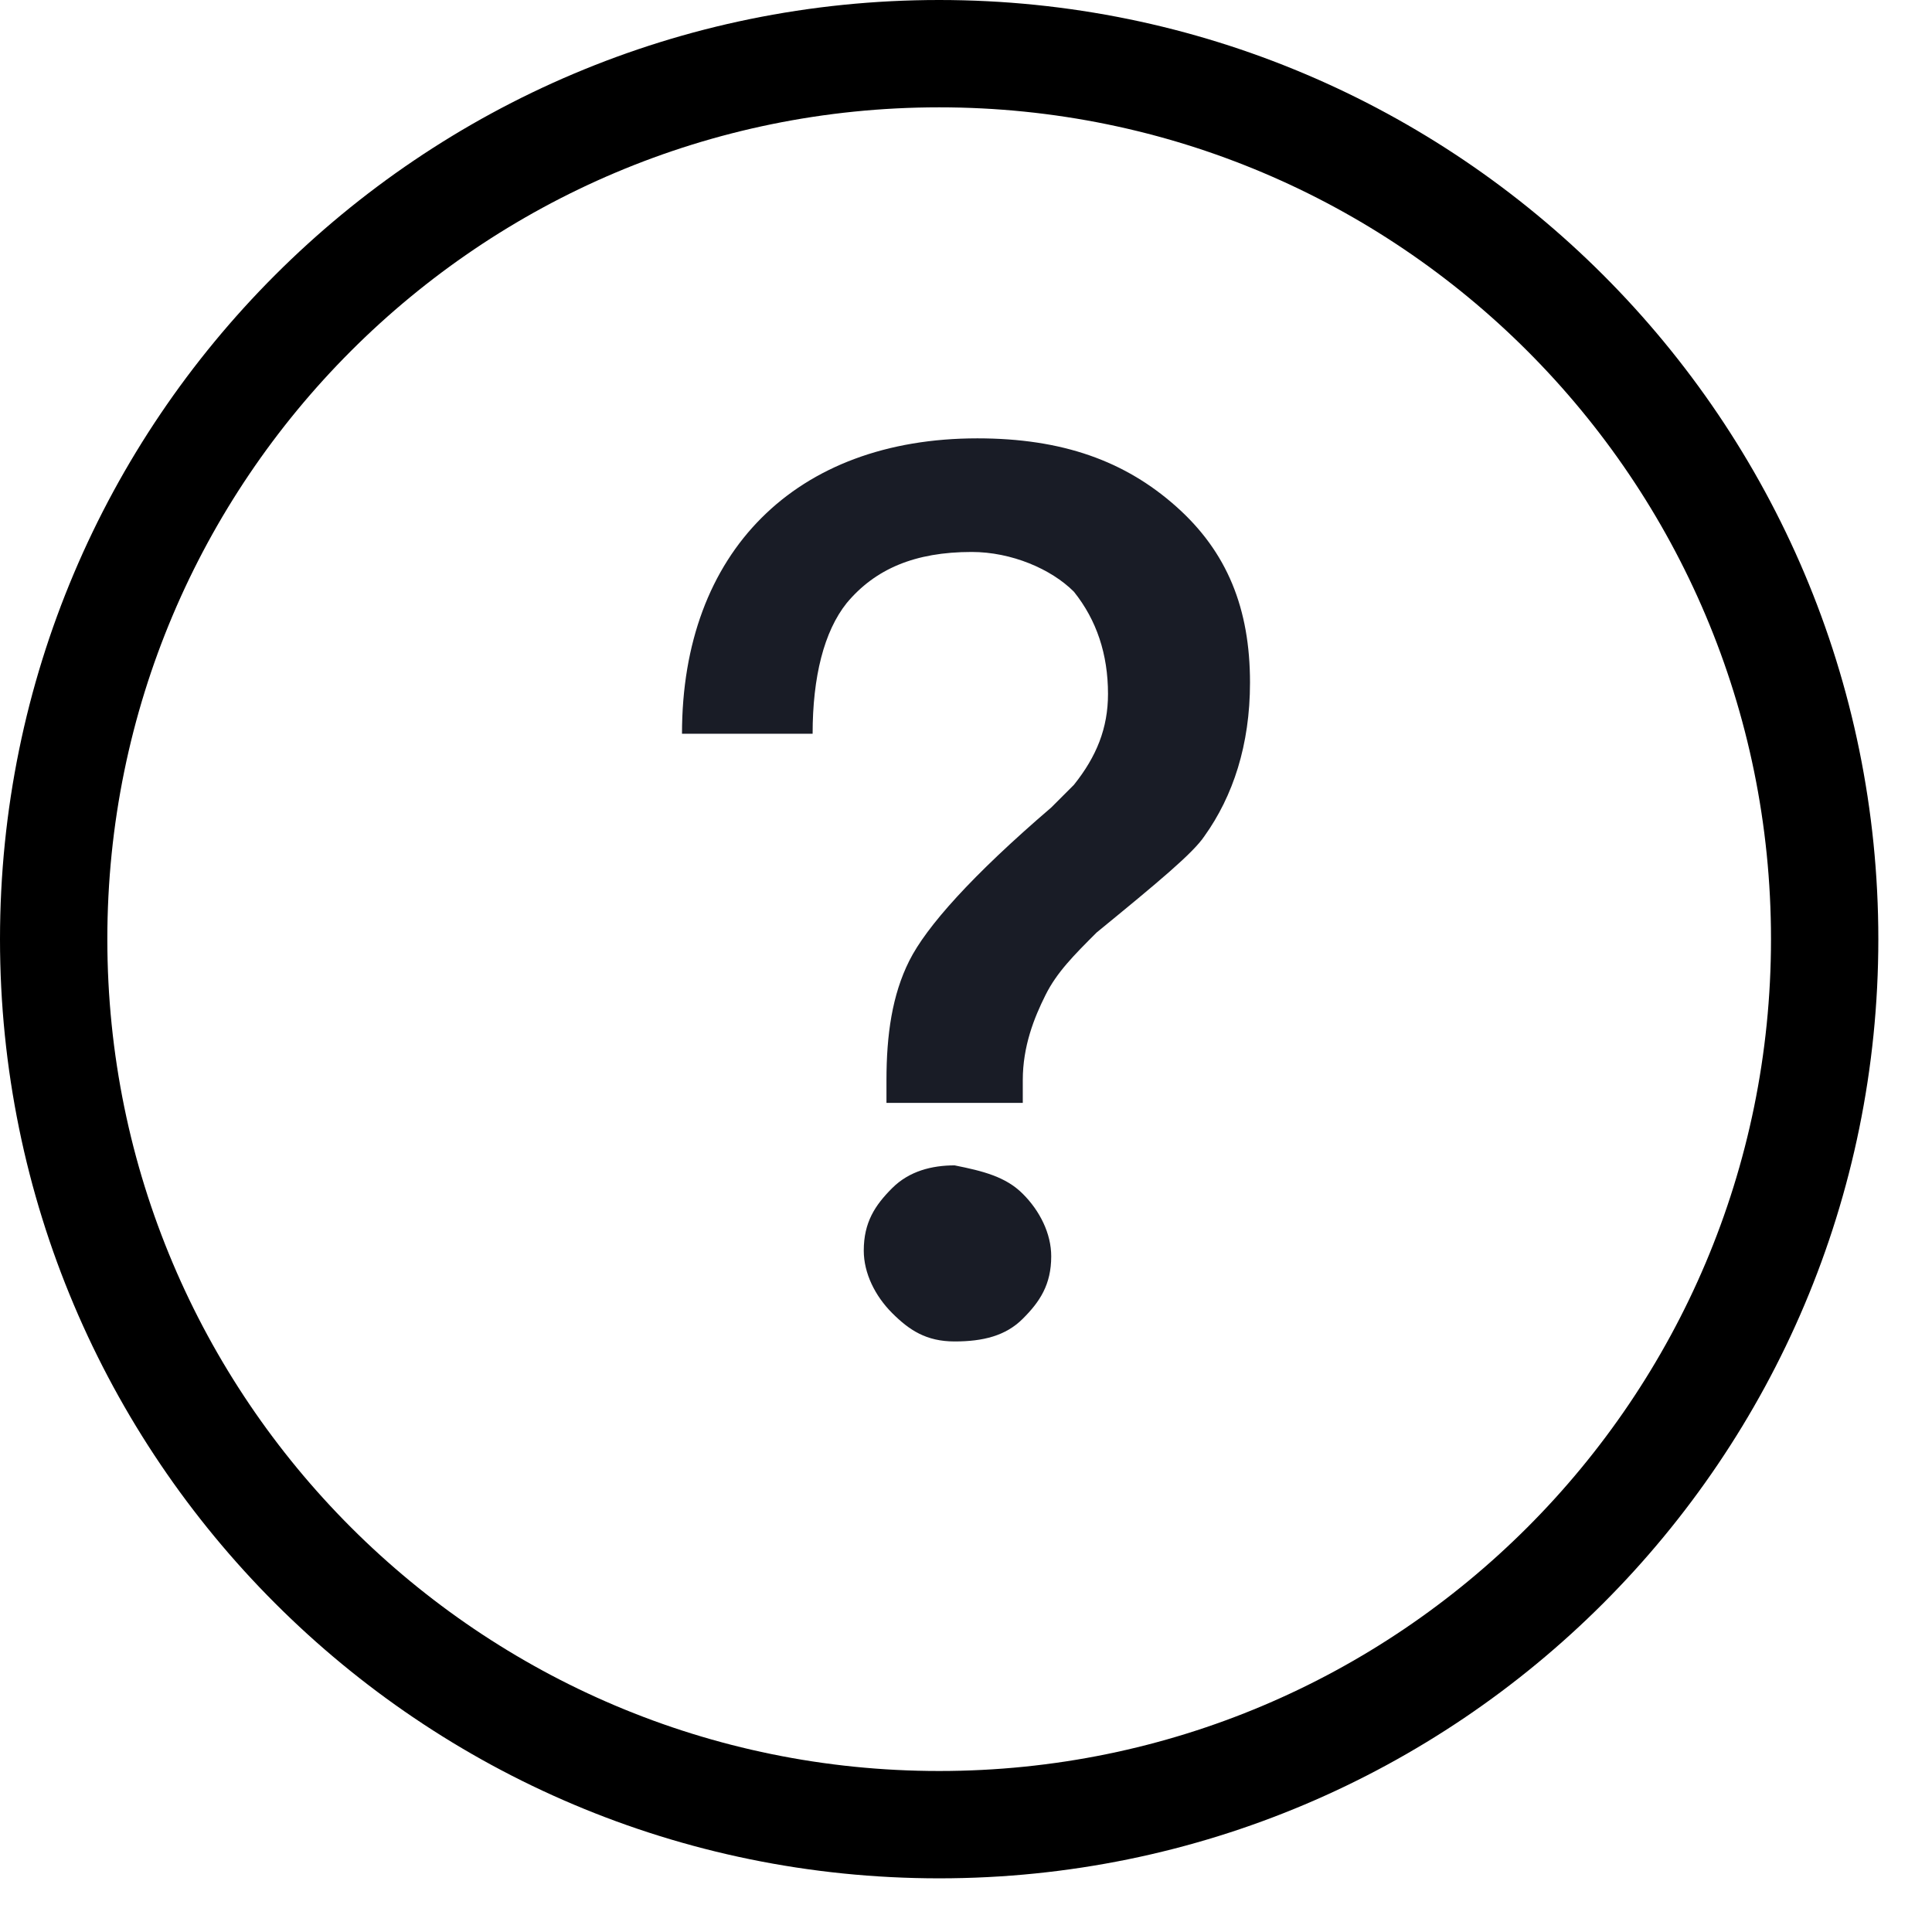 <svg 
 xmlns="http://www.w3.org/2000/svg"
 xmlns:xlink="http://www.w3.org/1999/xlink"
 width="36px" height="36px">
<path fill-rule="evenodd"  stroke="rgb(0, 0, 0)" stroke-width="2px" stroke-linecap="round" stroke-linejoin="miter" fill="none"
 d="M17.500,1.000 C26.613,1.000 34.000,8.387 34.000,17.500 C34.000,26.613 26.613,34.000 17.500,34.000 C8.387,34.000 1.000,26.613 1.000,17.500 C1.000,8.387 8.387,1.000 17.500,1.000 Z"/>
<path fill-rule="evenodd"  fill="rgb(25, 28, 38)"
 d="M21.916,9.438 C22.869,10.285 23.292,11.343 23.292,12.719 C23.292,13.883 22.974,14.836 22.445,15.577 C22.234,15.894 21.599,16.423 20.434,17.376 C20.011,17.799 19.693,18.117 19.482,18.540 C19.270,18.964 19.058,19.493 19.058,20.128 L19.058,20.551 L16.518,20.551 L16.518,20.128 C16.518,19.281 16.624,18.540 16.942,17.905 C17.259,17.270 18.106,16.318 19.588,15.047 L20.011,14.624 C20.434,14.095 20.646,13.566 20.646,12.931 C20.646,12.190 20.434,11.555 20.011,11.026 C19.588,10.602 18.847,10.285 18.106,10.285 C17.047,10.285 16.307,10.602 15.777,11.237 C15.354,11.766 15.142,12.613 15.142,13.672 L12.708,13.672 C12.708,11.978 13.237,10.602 14.190,9.650 C15.142,8.697 16.518,8.168 18.212,8.168 C19.799,8.168 20.964,8.591 21.916,9.438 ZM19.058,22.245 C19.376,22.562 19.588,22.985 19.588,23.409 C19.588,23.938 19.376,24.256 19.058,24.573 C18.741,24.891 18.318,24.996 17.788,24.996 C17.259,24.996 16.942,24.785 16.624,24.467 C16.307,24.150 16.095,23.726 16.095,23.303 C16.095,22.774 16.307,22.456 16.624,22.139 C16.942,21.821 17.365,21.715 17.788,21.715 C18.318,21.821 18.741,21.927 19.058,22.245 Z"/>
</svg>